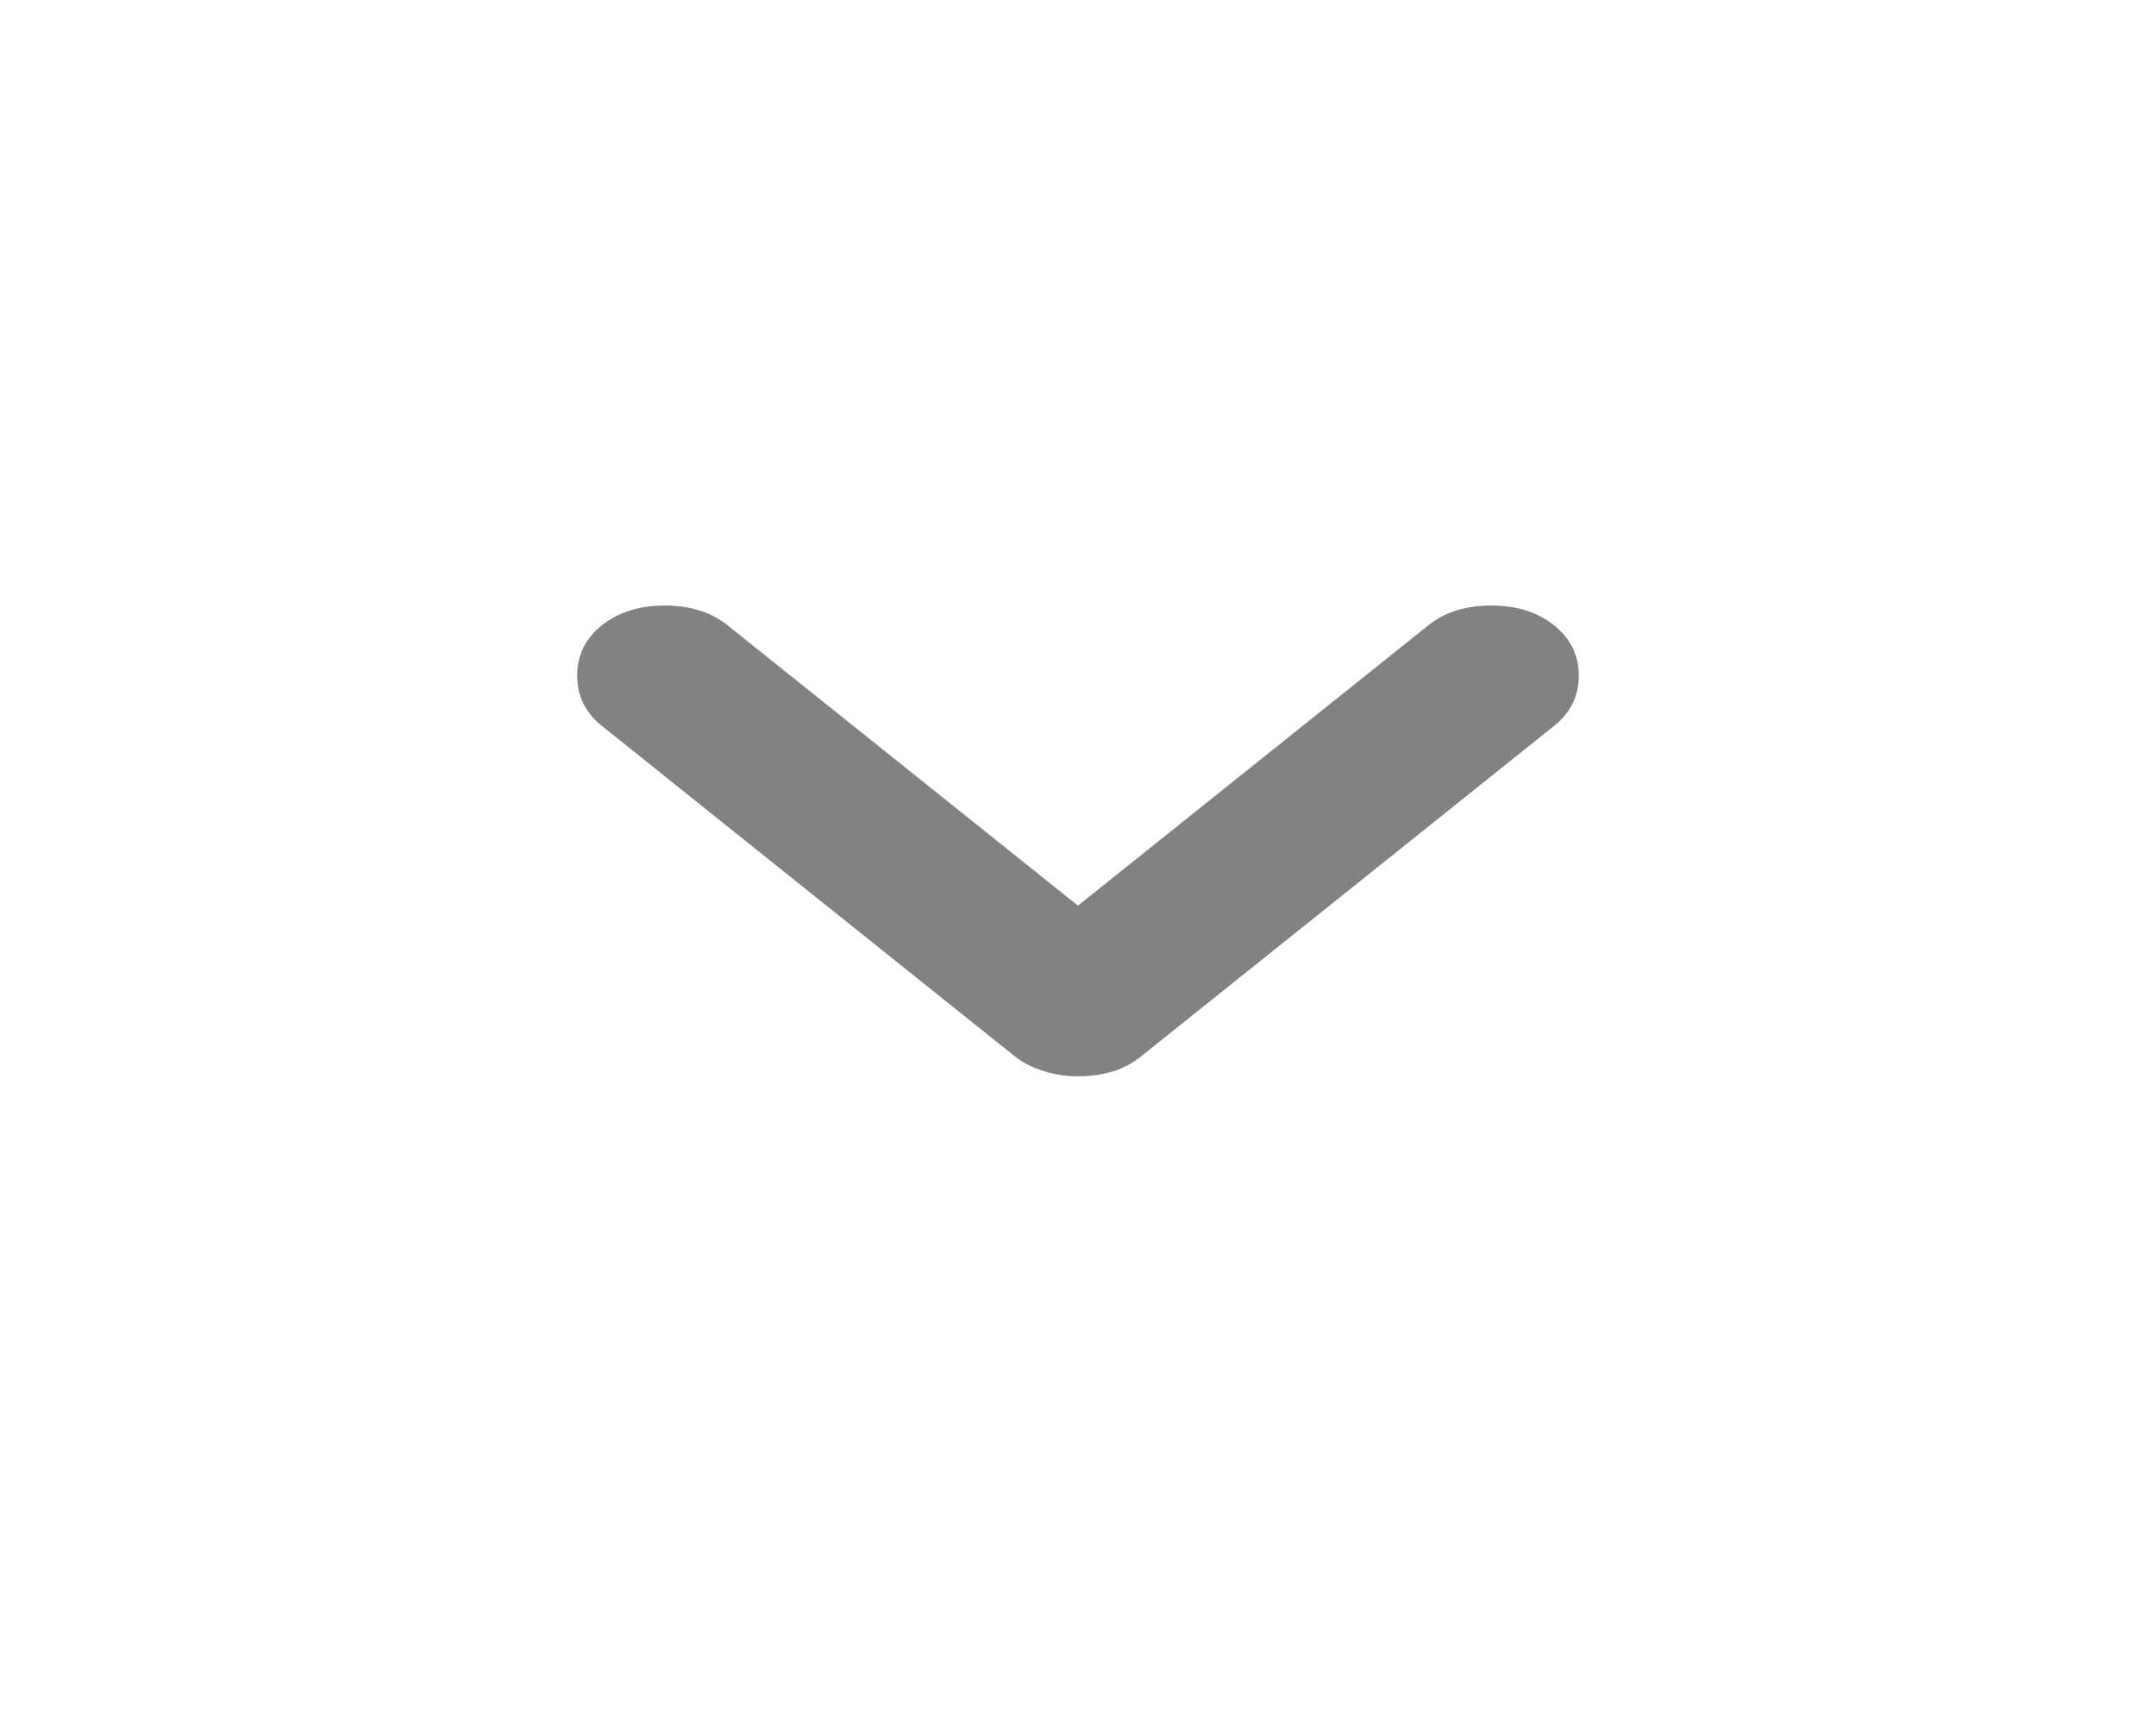 <svg width="50" height="40" viewBox="0 0 50 40" fill="none" xmlns="http://www.w3.org/2000/svg">
<path d="M24.999 24.958C24.722 24.958 24.453 24.916 24.193 24.833C23.932 24.75 23.715 24.639 23.541 24.5L13.958 16.833C13.576 16.528 13.385 16.139 13.385 15.666C13.385 15.194 13.576 14.805 13.958 14.5C14.34 14.194 14.826 14.041 15.416 14.041C16.006 14.041 16.492 14.194 16.874 14.5L24.999 21L33.124 14.5C33.506 14.194 33.992 14.041 34.583 14.041C35.173 14.041 35.659 14.194 36.041 14.5C36.423 14.805 36.614 15.194 36.614 15.666C36.614 16.139 36.423 16.528 36.041 16.833L26.458 24.5C26.249 24.666 26.024 24.784 25.781 24.853C25.538 24.923 25.277 24.958 24.999 24.958Z" fill="#828282"/>
</svg>

